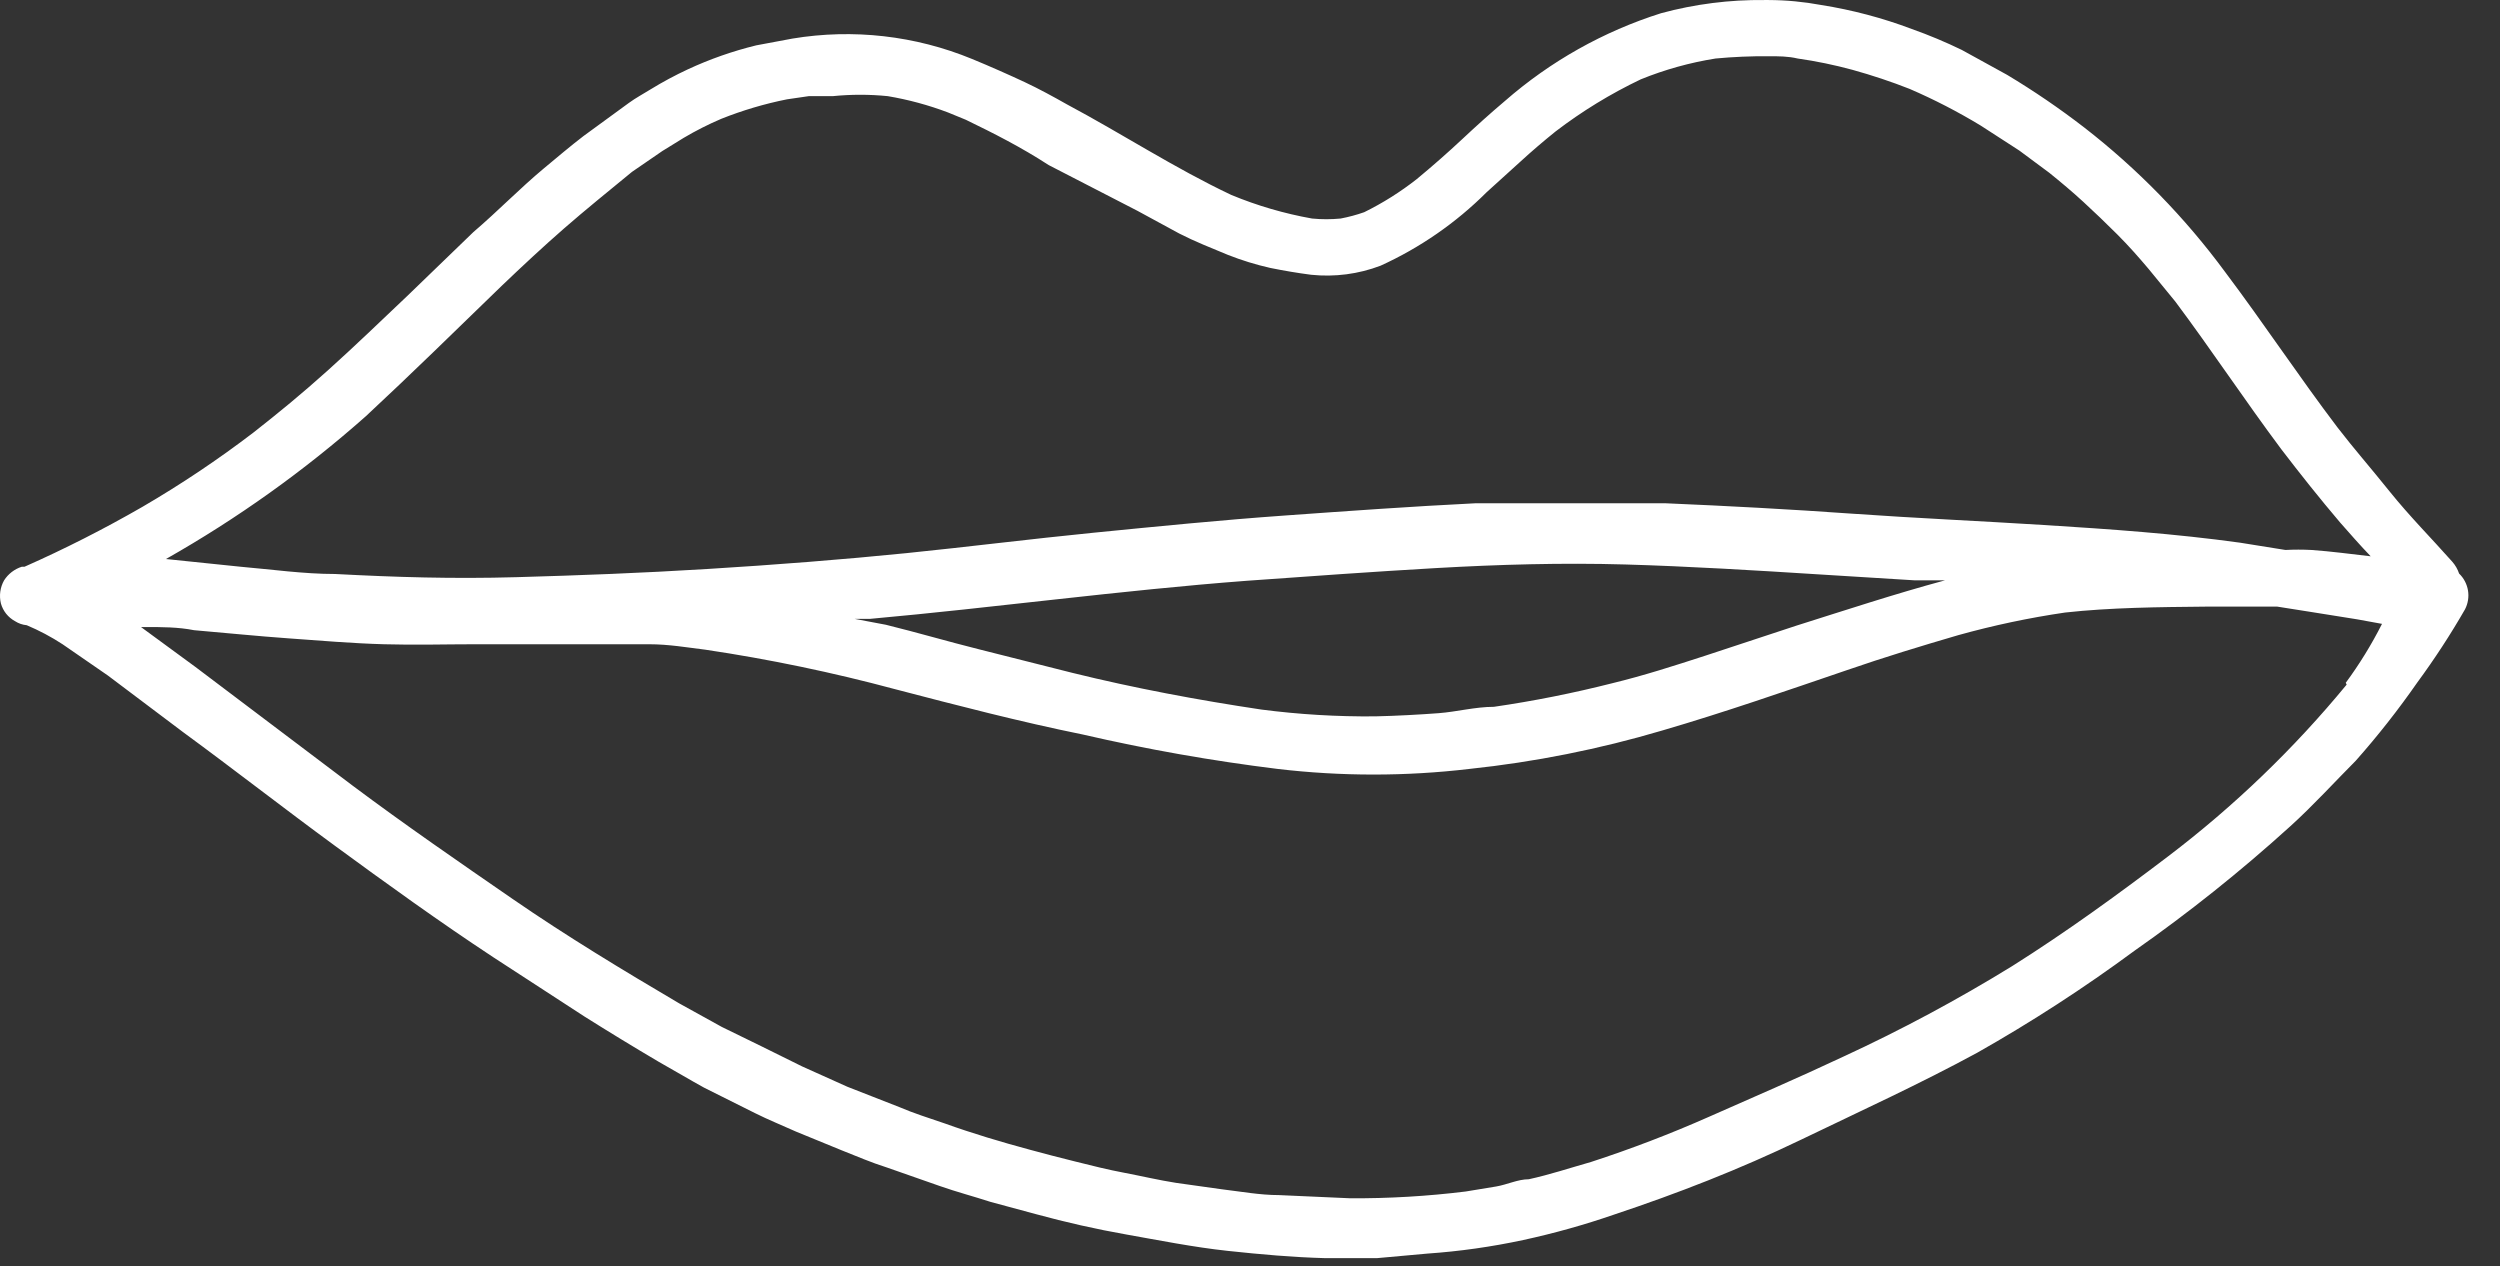 <svg width="77" height="39" viewBox="0 0 77 39" fill="none" xmlns="http://www.w3.org/2000/svg">
<rect x="0" y="0" width="77" height="39" fill="#333333" stroke="none"/>
<path d="M75.74 17.665C75.695 17.531 75.624 17.408 75.531 17.302C74.888 16.576 74.218 15.906 73.59 15.124C72.962 14.342 72.515 13.839 71.998 13.169C70.811 11.605 69.722 9.957 68.535 8.379C67.299 6.701 65.838 5.202 64.192 3.925C63.433 3.339 62.64 2.798 61.818 2.305L60.422 1.537C59.922 1.294 59.41 1.08 58.886 0.894C57.983 0.553 57.047 0.305 56.093 0.154C55.559 0.055 55.017 0.003 54.473 0.001H54.348C53.273 -0.011 52.202 0.125 51.164 0.406C49.388 0.967 47.748 1.889 46.346 3.115C45.899 3.492 45.467 3.883 45.034 4.288C44.601 4.693 44.126 5.111 43.637 5.516C43.134 5.911 42.591 6.253 42.017 6.536C41.781 6.619 41.538 6.684 41.291 6.731C40.999 6.759 40.704 6.759 40.412 6.731C39.559 6.579 38.726 6.336 37.926 6.005C36.181 5.181 34.561 4.12 32.857 3.212C32.438 2.975 32.005 2.738 31.558 2.528C31.112 2.319 30.483 2.039 29.939 1.816C28.19 1.096 26.275 0.879 24.409 1.188L23.292 1.397C22.567 1.574 21.86 1.822 21.183 2.137C20.79 2.32 20.408 2.525 20.038 2.752C19.815 2.891 19.578 3.017 19.368 3.171L17.972 4.19C17.553 4.511 17.162 4.846 16.757 5.181C16.003 5.81 15.36 6.48 14.578 7.15L12.54 9.119C11.73 9.887 10.92 10.669 10.096 11.409C9.272 12.149 8.588 12.708 7.806 13.322C6.714 14.156 5.571 14.921 4.385 15.612C3.208 16.29 1.996 16.906 0.754 17.456H0.67C0.446 17.528 0.253 17.676 0.126 17.875C0.004 18.091 -0.031 18.346 0.028 18.587C0.06 18.702 0.115 18.809 0.189 18.903C0.264 18.996 0.356 19.074 0.461 19.131C0.57 19.202 0.695 19.245 0.824 19.257C1.208 19.419 1.578 19.615 1.927 19.843L3.324 20.807L5.642 22.552C7.205 23.697 8.742 24.898 10.306 26.043C11.869 27.188 13.531 28.389 15.207 29.492L18 31.308C18.754 31.782 19.508 32.243 20.29 32.704C20.764 32.969 21.253 33.263 21.686 33.5L23.25 34.282C23.669 34.492 24.088 34.659 24.521 34.855L25.917 35.427C26.378 35.609 26.825 35.804 27.314 35.958L28.947 36.53C29.464 36.712 29.995 36.851 30.511 37.019L31.908 37.396C32.829 37.647 33.751 37.857 34.7 38.024C35.65 38.192 36.767 38.415 37.814 38.527C38.862 38.639 39.811 38.723 40.817 38.751H42.408L43.959 38.611C44.954 38.542 45.943 38.402 46.919 38.192C47.864 37.987 48.797 37.726 49.712 37.41C51.681 36.754 53.58 36.014 55.465 35.106C57.35 34.198 59.123 33.388 60.897 32.425C62.574 31.476 64.192 30.427 65.742 29.283C67.417 28.109 69.017 26.831 70.532 25.457C71.244 24.814 71.928 24.061 72.556 23.432C73.236 22.665 73.87 21.858 74.456 21.016C74.986 20.295 75.476 19.544 75.922 18.768C76.014 18.589 76.047 18.385 76.014 18.186C75.981 17.988 75.885 17.805 75.74 17.665ZM11.269 12.819C12.665 11.521 14.062 10.152 15.458 8.798C16.087 8.197 16.715 7.611 17.371 7.038C18.027 6.466 18.768 5.866 19.466 5.293L20.401 4.651L21.058 4.246C21.431 4.025 21.818 3.829 22.217 3.659C22.872 3.398 23.55 3.197 24.241 3.059L24.912 2.961H25.652C26.214 2.905 26.78 2.905 27.341 2.961C27.975 3.068 28.597 3.236 29.199 3.464L29.743 3.687C30.609 4.106 31.461 4.539 32.299 5.084L35.035 6.494L36.32 7.192C36.809 7.443 37.312 7.639 37.814 7.848C38.241 8.017 38.68 8.152 39.127 8.253C39.546 8.337 39.951 8.407 40.384 8.463C41.108 8.538 41.84 8.443 42.52 8.184C43.736 7.631 44.843 6.865 45.788 5.921L46.835 4.972C47.184 4.651 47.547 4.343 47.91 4.05C48.727 3.425 49.607 2.887 50.535 2.444C51.276 2.143 52.05 1.928 52.84 1.802C53.383 1.751 53.928 1.728 54.473 1.732C54.781 1.732 55.074 1.732 55.367 1.802C55.937 1.883 56.501 2 57.057 2.151C57.662 2.319 58.248 2.514 58.816 2.738C59.572 3.064 60.304 3.442 61.008 3.869L62.195 4.637L63.117 5.321C63.48 5.614 63.829 5.907 64.164 6.215C64.499 6.522 64.862 6.871 65.212 7.22C65.561 7.569 65.868 7.918 66.175 8.281L66.999 9.287C68.116 10.781 69.149 12.345 70.266 13.839C70.853 14.607 71.453 15.361 72.082 16.101C72.389 16.45 72.696 16.799 73.017 17.134C72.403 17.065 71.802 16.981 71.188 16.939C70.923 16.925 70.657 16.925 70.392 16.939L68.996 16.715C66.985 16.436 64.974 16.297 62.963 16.171C60.953 16.045 59.026 15.961 57.057 15.822C55.088 15.682 53.23 15.584 51.303 15.501C50.284 15.501 49.251 15.501 48.231 15.501C47.212 15.501 46.36 15.501 45.439 15.501C43.484 15.598 41.529 15.738 39.574 15.878C37.619 16.017 35.65 16.213 33.681 16.408C31.712 16.604 29.841 16.841 27.914 17.037C25.987 17.232 23.837 17.4 21.784 17.525C19.731 17.651 17.874 17.721 15.905 17.777C13.936 17.833 12.191 17.777 10.319 17.679C9.356 17.679 8.378 17.539 7.415 17.456L5.111 17.218C7.312 15.971 9.376 14.497 11.269 12.819ZM33.025 20.723L30.148 19.997C29.199 19.76 28.249 19.48 27.286 19.243L26.322 19.061H26.797C30.665 18.712 34.519 18.182 38.401 17.888C40.342 17.749 42.283 17.609 44.224 17.497C46.165 17.386 48.12 17.33 50.061 17.386C52.002 17.442 54.068 17.567 56.051 17.693L58.984 17.875H59.905C58.355 18.293 56.833 18.796 55.325 19.271L52.532 20.192C51.583 20.5 50.633 20.807 49.656 21.044C48.454 21.349 47.238 21.592 46.011 21.77C45.439 21.77 44.866 21.924 44.308 21.966C43.749 22.008 43.009 22.05 42.353 22.064C41.181 22.075 40.01 22.005 38.848 21.854C36.893 21.561 34.952 21.198 33.025 20.723ZM72.277 21.086C70.655 23.058 68.808 24.834 66.775 26.378C65.212 27.565 63.634 28.71 61.972 29.758C60.293 30.791 58.554 31.724 56.763 32.55C55.367 33.207 53.971 33.807 52.644 34.394C51.454 34.921 50.237 35.387 48.999 35.79C48.357 35.972 47.729 36.181 47.086 36.321C46.751 36.321 46.416 36.488 46.081 36.544L45.145 36.698C43.964 36.844 42.775 36.914 41.585 36.907L39.392 36.809C38.806 36.809 38.205 36.698 37.619 36.628L36.222 36.432C35.692 36.349 35.161 36.223 34.645 36.125C34.128 36.028 33.625 35.902 33.123 35.776C32.62 35.651 32.187 35.539 31.726 35.413C30.846 35.176 29.953 34.91 29.101 34.603C28.612 34.436 28.123 34.282 27.704 34.1L26.099 33.472L24.702 32.844L23.459 32.229L22.231 31.629L20.918 30.903C19.186 29.883 17.455 28.836 15.793 27.691C14.132 26.546 12.47 25.401 10.864 24.2L6.019 20.542L4.343 19.313H4.496C4.985 19.313 5.488 19.313 5.977 19.41C6.954 19.494 7.918 19.592 8.895 19.662C9.873 19.732 10.85 19.816 11.828 19.843C12.805 19.871 13.713 19.843 14.62 19.843C15.793 19.843 16.98 19.843 18.167 19.843C18.782 19.843 19.396 19.843 19.996 19.843C20.597 19.843 21.155 19.941 21.728 20.011C23.695 20.304 25.644 20.71 27.565 21.226C29.492 21.729 31.419 22.231 33.346 22.622C35.328 23.08 37.332 23.434 39.35 23.683C41.312 23.914 43.295 23.914 45.257 23.683C47.272 23.47 49.263 23.073 51.206 22.497C53.119 21.938 55.004 21.282 56.889 20.639C58.02 20.248 59.165 19.899 60.31 19.564C61.393 19.262 62.493 19.029 63.606 18.866C65.002 18.712 66.496 18.698 67.934 18.684C68.674 18.684 69.331 18.684 70.141 18.684L71.202 18.852L72.598 19.075L73.366 19.215C73.041 19.857 72.668 20.462 72.249 21.03L72.277 21.086Z" fill="white"/>
</svg>
